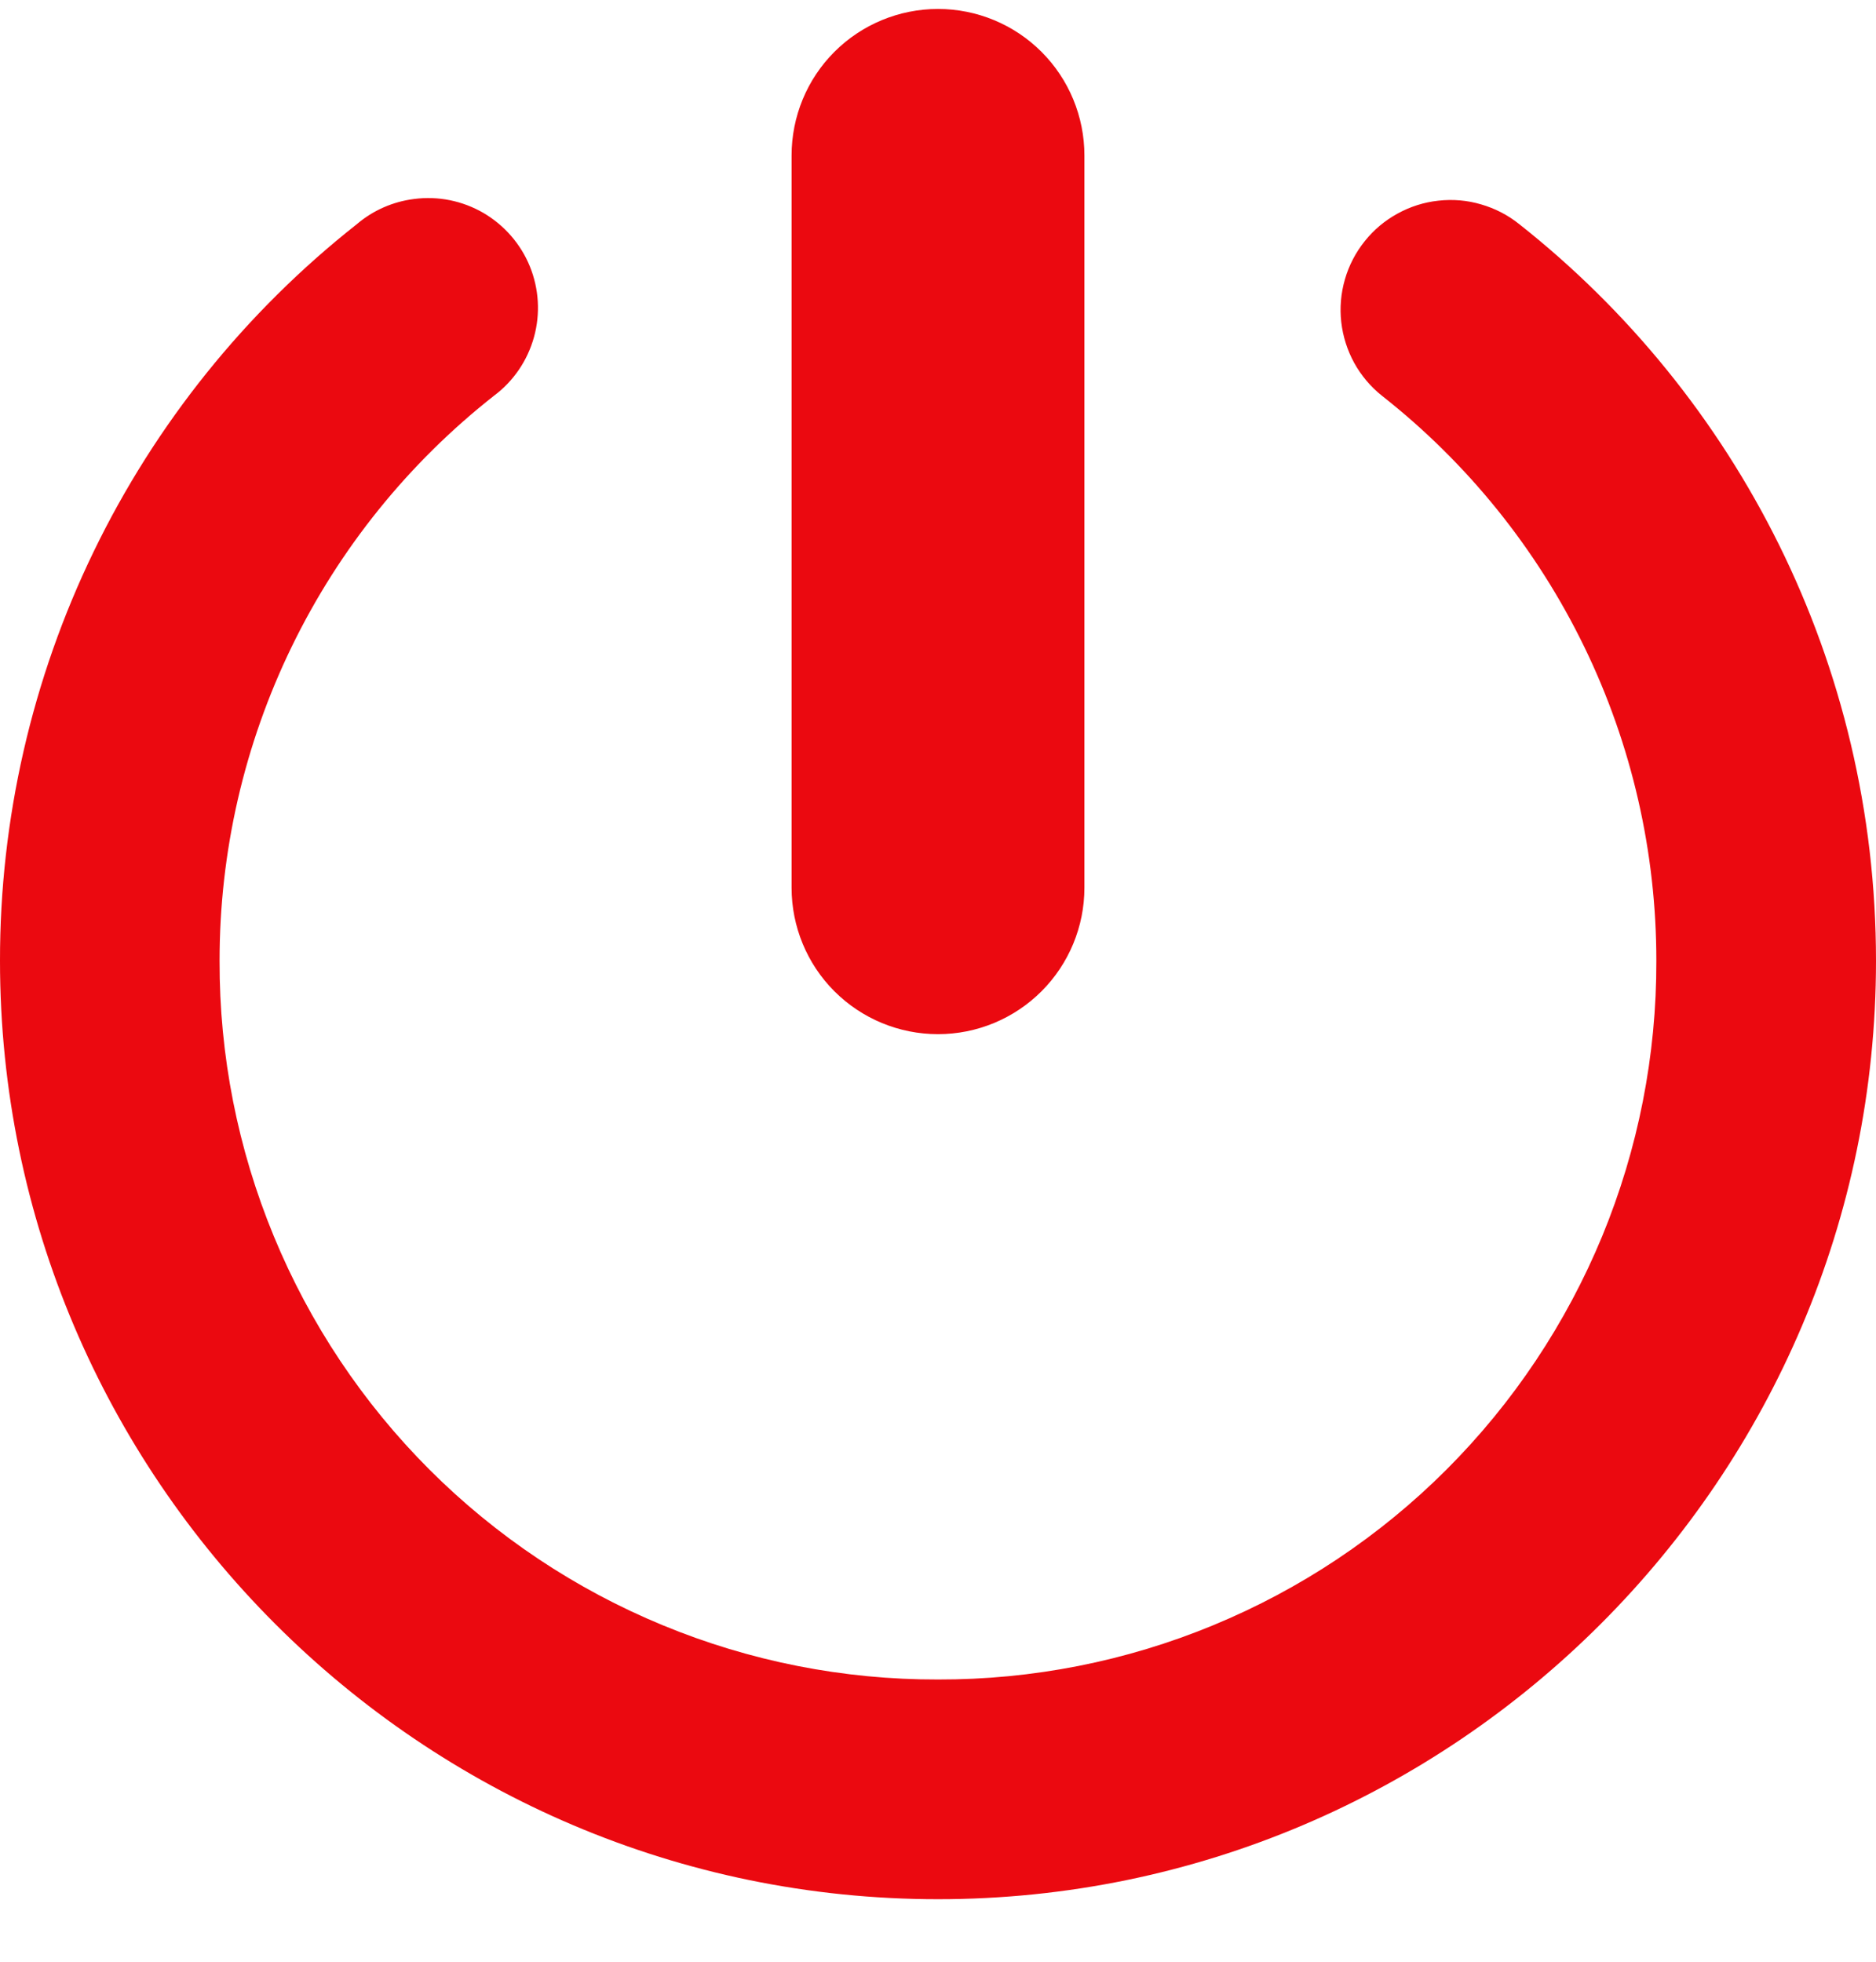 <svg width="22" height="23" viewBox="0 0 22 23" fill="none" xmlns="http://www.w3.org/2000/svg">
<path d="M11 0.105C10.544 0.105 10.107 0.286 9.785 0.608C9.463 0.93 9.283 1.367 9.283 1.823V10.408C9.283 10.863 9.463 11.3 9.785 11.622C10.107 11.944 10.544 12.125 11 12.125C11.455 12.125 11.892 11.944 12.214 11.622C12.536 11.3 12.717 10.863 12.717 10.408V1.823C12.717 1.367 12.536 0.93 12.214 0.608C11.892 0.286 11.455 0.105 11 0.105ZM4.856 2.333C4.608 2.364 4.375 2.466 4.185 2.628C2.879 3.657 1.824 4.97 1.099 6.466C0.374 7.962 -0.002 9.604 5.79089e-06 11.266C5.79089e-06 17.326 4.938 22.267 11 22.267C17.061 22.267 22 17.326 22 11.266C22 7.77 20.367 4.641 17.815 2.627C17.683 2.521 17.531 2.443 17.368 2.396C17.206 2.348 17.036 2.334 16.867 2.353C16.699 2.371 16.536 2.423 16.388 2.505C16.24 2.586 16.109 2.696 16.004 2.828C15.898 2.96 15.819 3.112 15.772 3.275C15.725 3.437 15.71 3.607 15.729 3.776C15.748 3.944 15.8 4.107 15.881 4.255C15.963 4.403 16.073 4.534 16.205 4.639C17.209 5.428 18.02 6.434 18.578 7.582C19.136 8.73 19.425 9.99 19.424 11.266C19.427 12.374 19.211 13.47 18.789 14.494C18.366 15.517 17.746 16.447 16.963 17.23C16.18 18.013 15.25 18.633 14.227 19.055C13.204 19.478 12.107 19.694 11 19.691C9.892 19.694 8.796 19.478 7.772 19.055C6.749 18.633 5.819 18.013 5.036 17.23C4.253 16.447 3.633 15.517 3.211 14.494C2.788 13.47 2.572 12.374 2.575 11.266C2.574 9.99 2.863 8.73 3.421 7.582C3.979 6.434 4.79 5.428 5.794 4.639C6.022 4.469 6.186 4.227 6.262 3.953C6.338 3.679 6.321 3.388 6.214 3.124C6.107 2.861 5.915 2.641 5.67 2.497C5.424 2.354 5.138 2.296 4.856 2.333Z" fill="#EB0910"/>
</svg>
